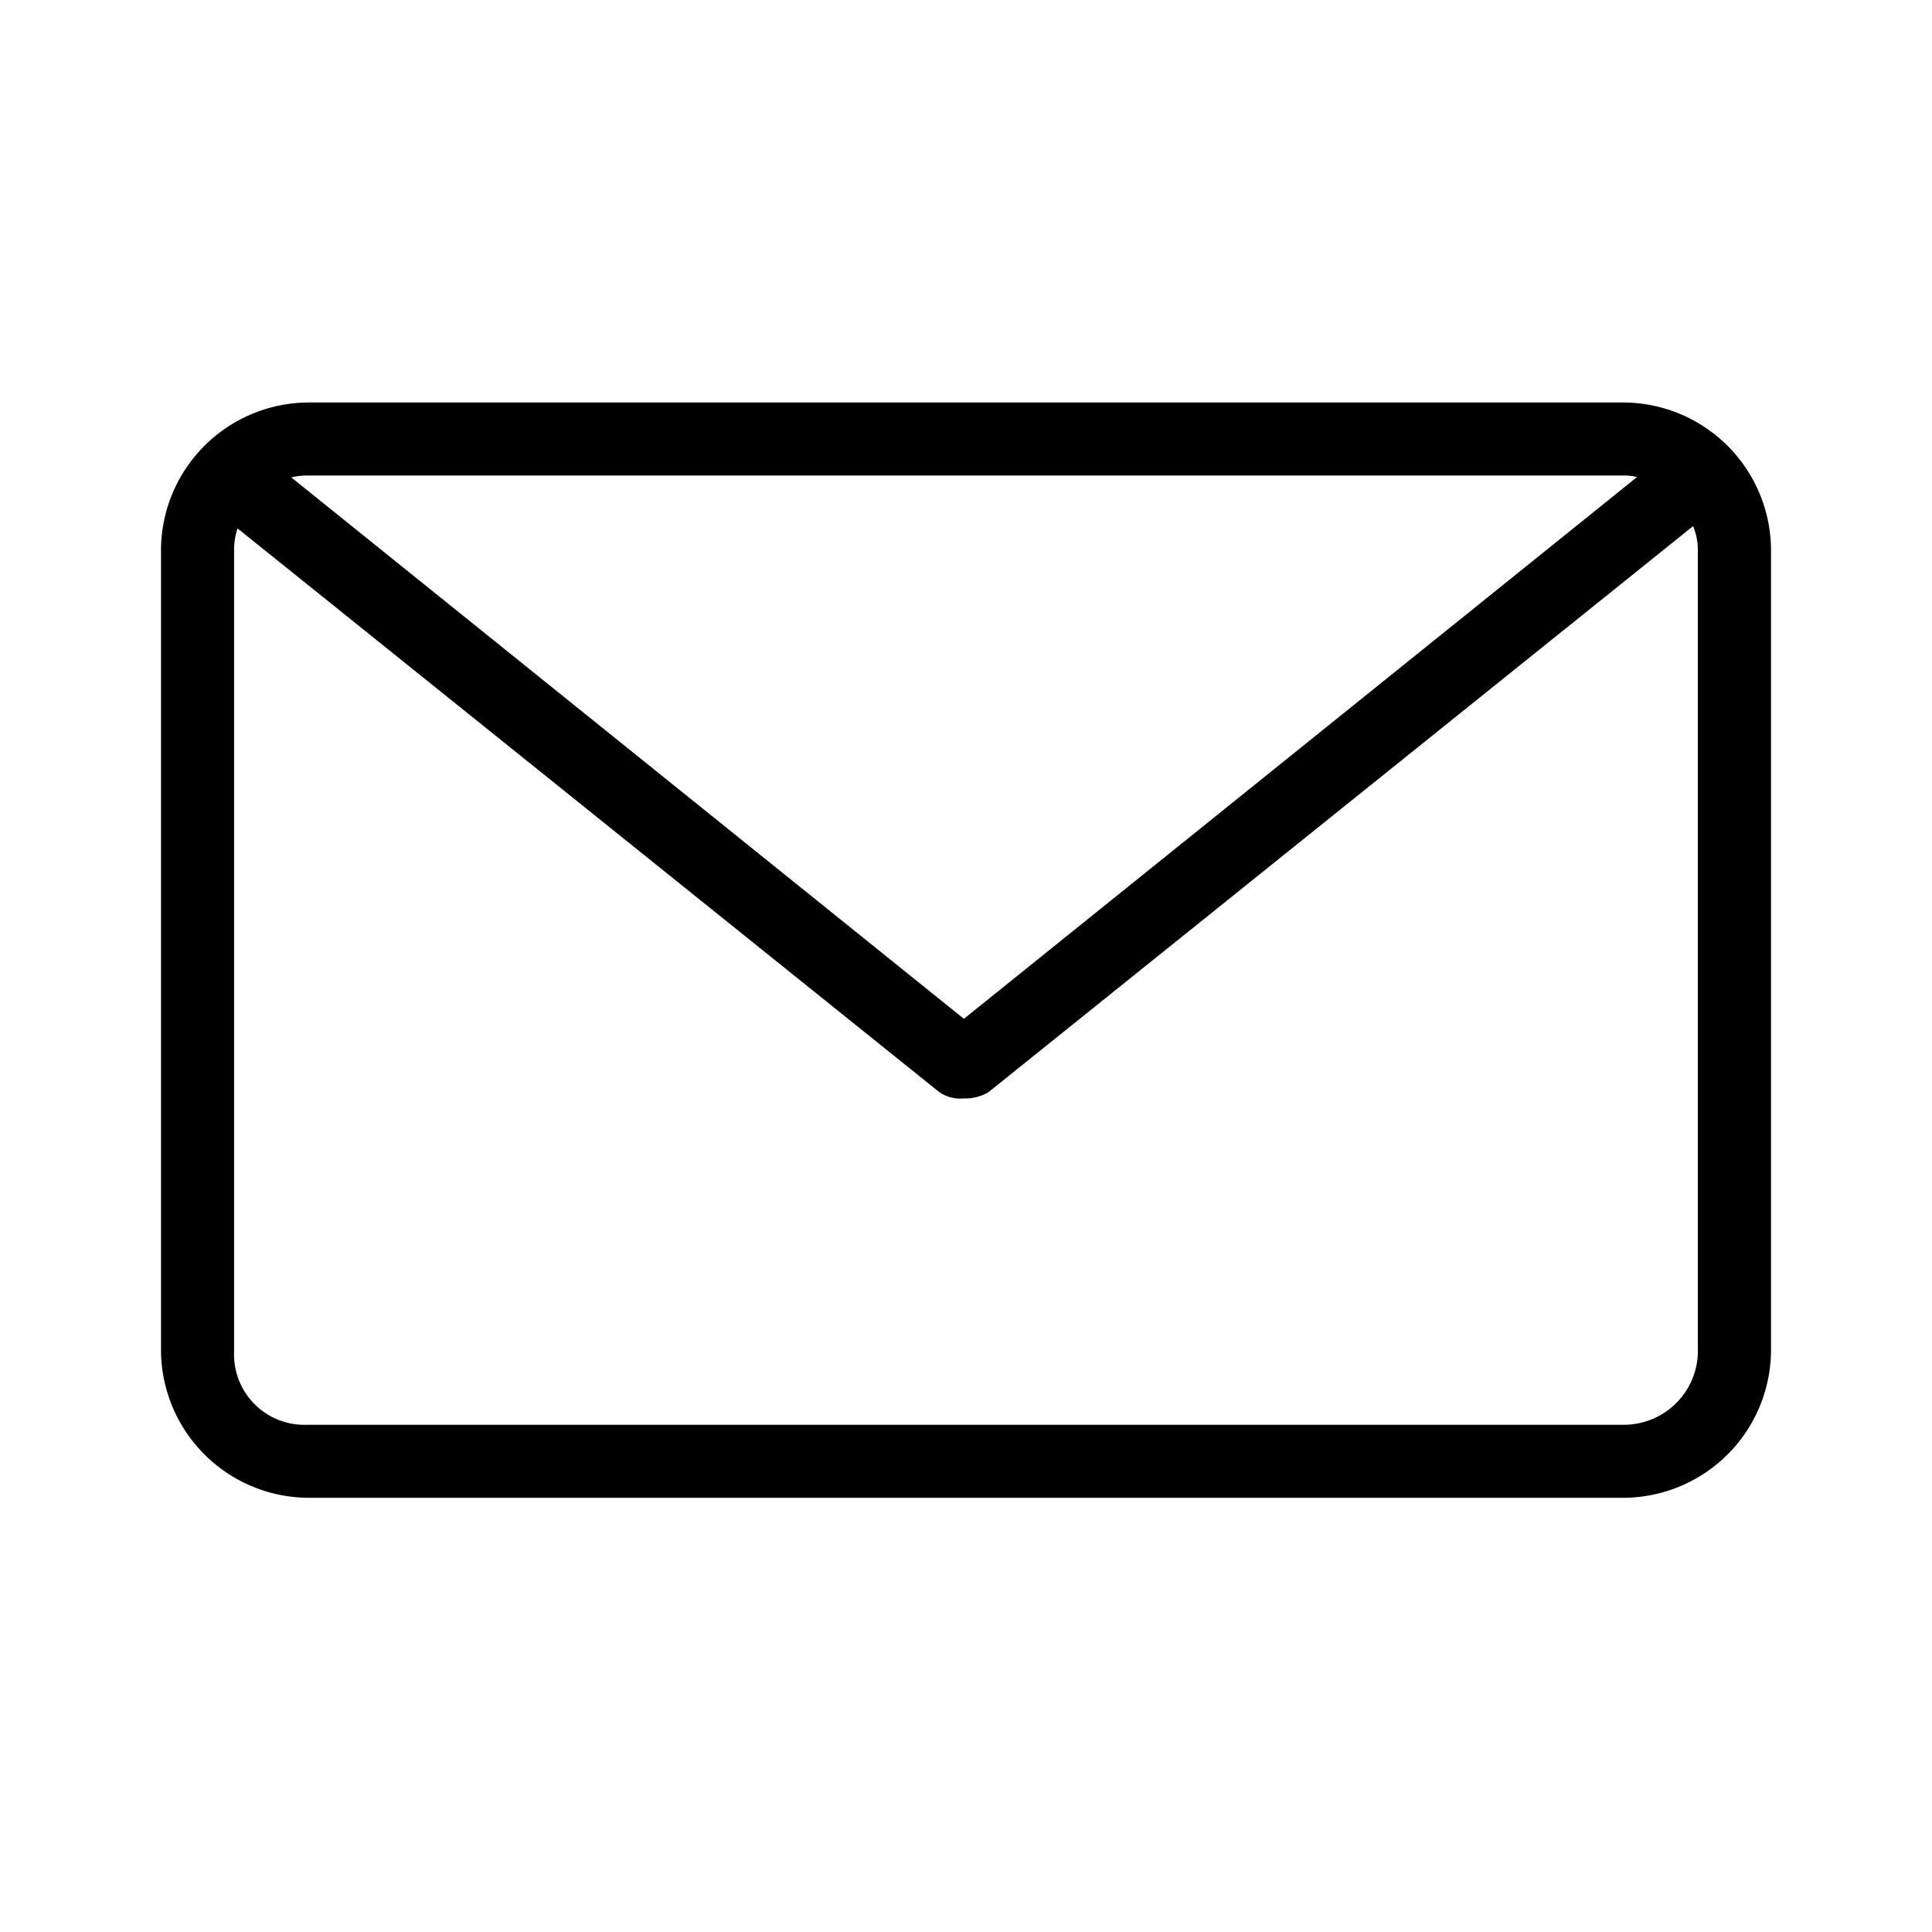 <svg xmlns="http://www.w3.org/2000/svg" width="24" height="24" fill="none" viewBox="0 0 24 24">
  <path fill="#000" fill-rule="evenodd" d="M20.182 5H3.818A1.84 1.84 0 0 0 2 6.814v9.978a1.841 1.841 0 0 0 1.818 1.814h16.364A1.84 1.84 0 0 0 22 16.792V6.814A1.84 1.84 0 0 0 20.182 5Zm0 .907c.052 0 .104.007.154.019l-8.362 6.73L3.618 5.93a.89.89 0 0 1 .2-.023h16.364Zm.91 10.885a.92.92 0 0 1-.91.907H3.818a.874.874 0 0 1-.91-.907V6.814a.854.854 0 0 1 .043-.25l8.72 7.005a.46.46 0 0 0 .303.076.57.57 0 0 0 .303-.076l8.755-7.033a.763.763 0 0 1 .059.278v9.978Z" clip-rule="evenodd"/>
</svg>
